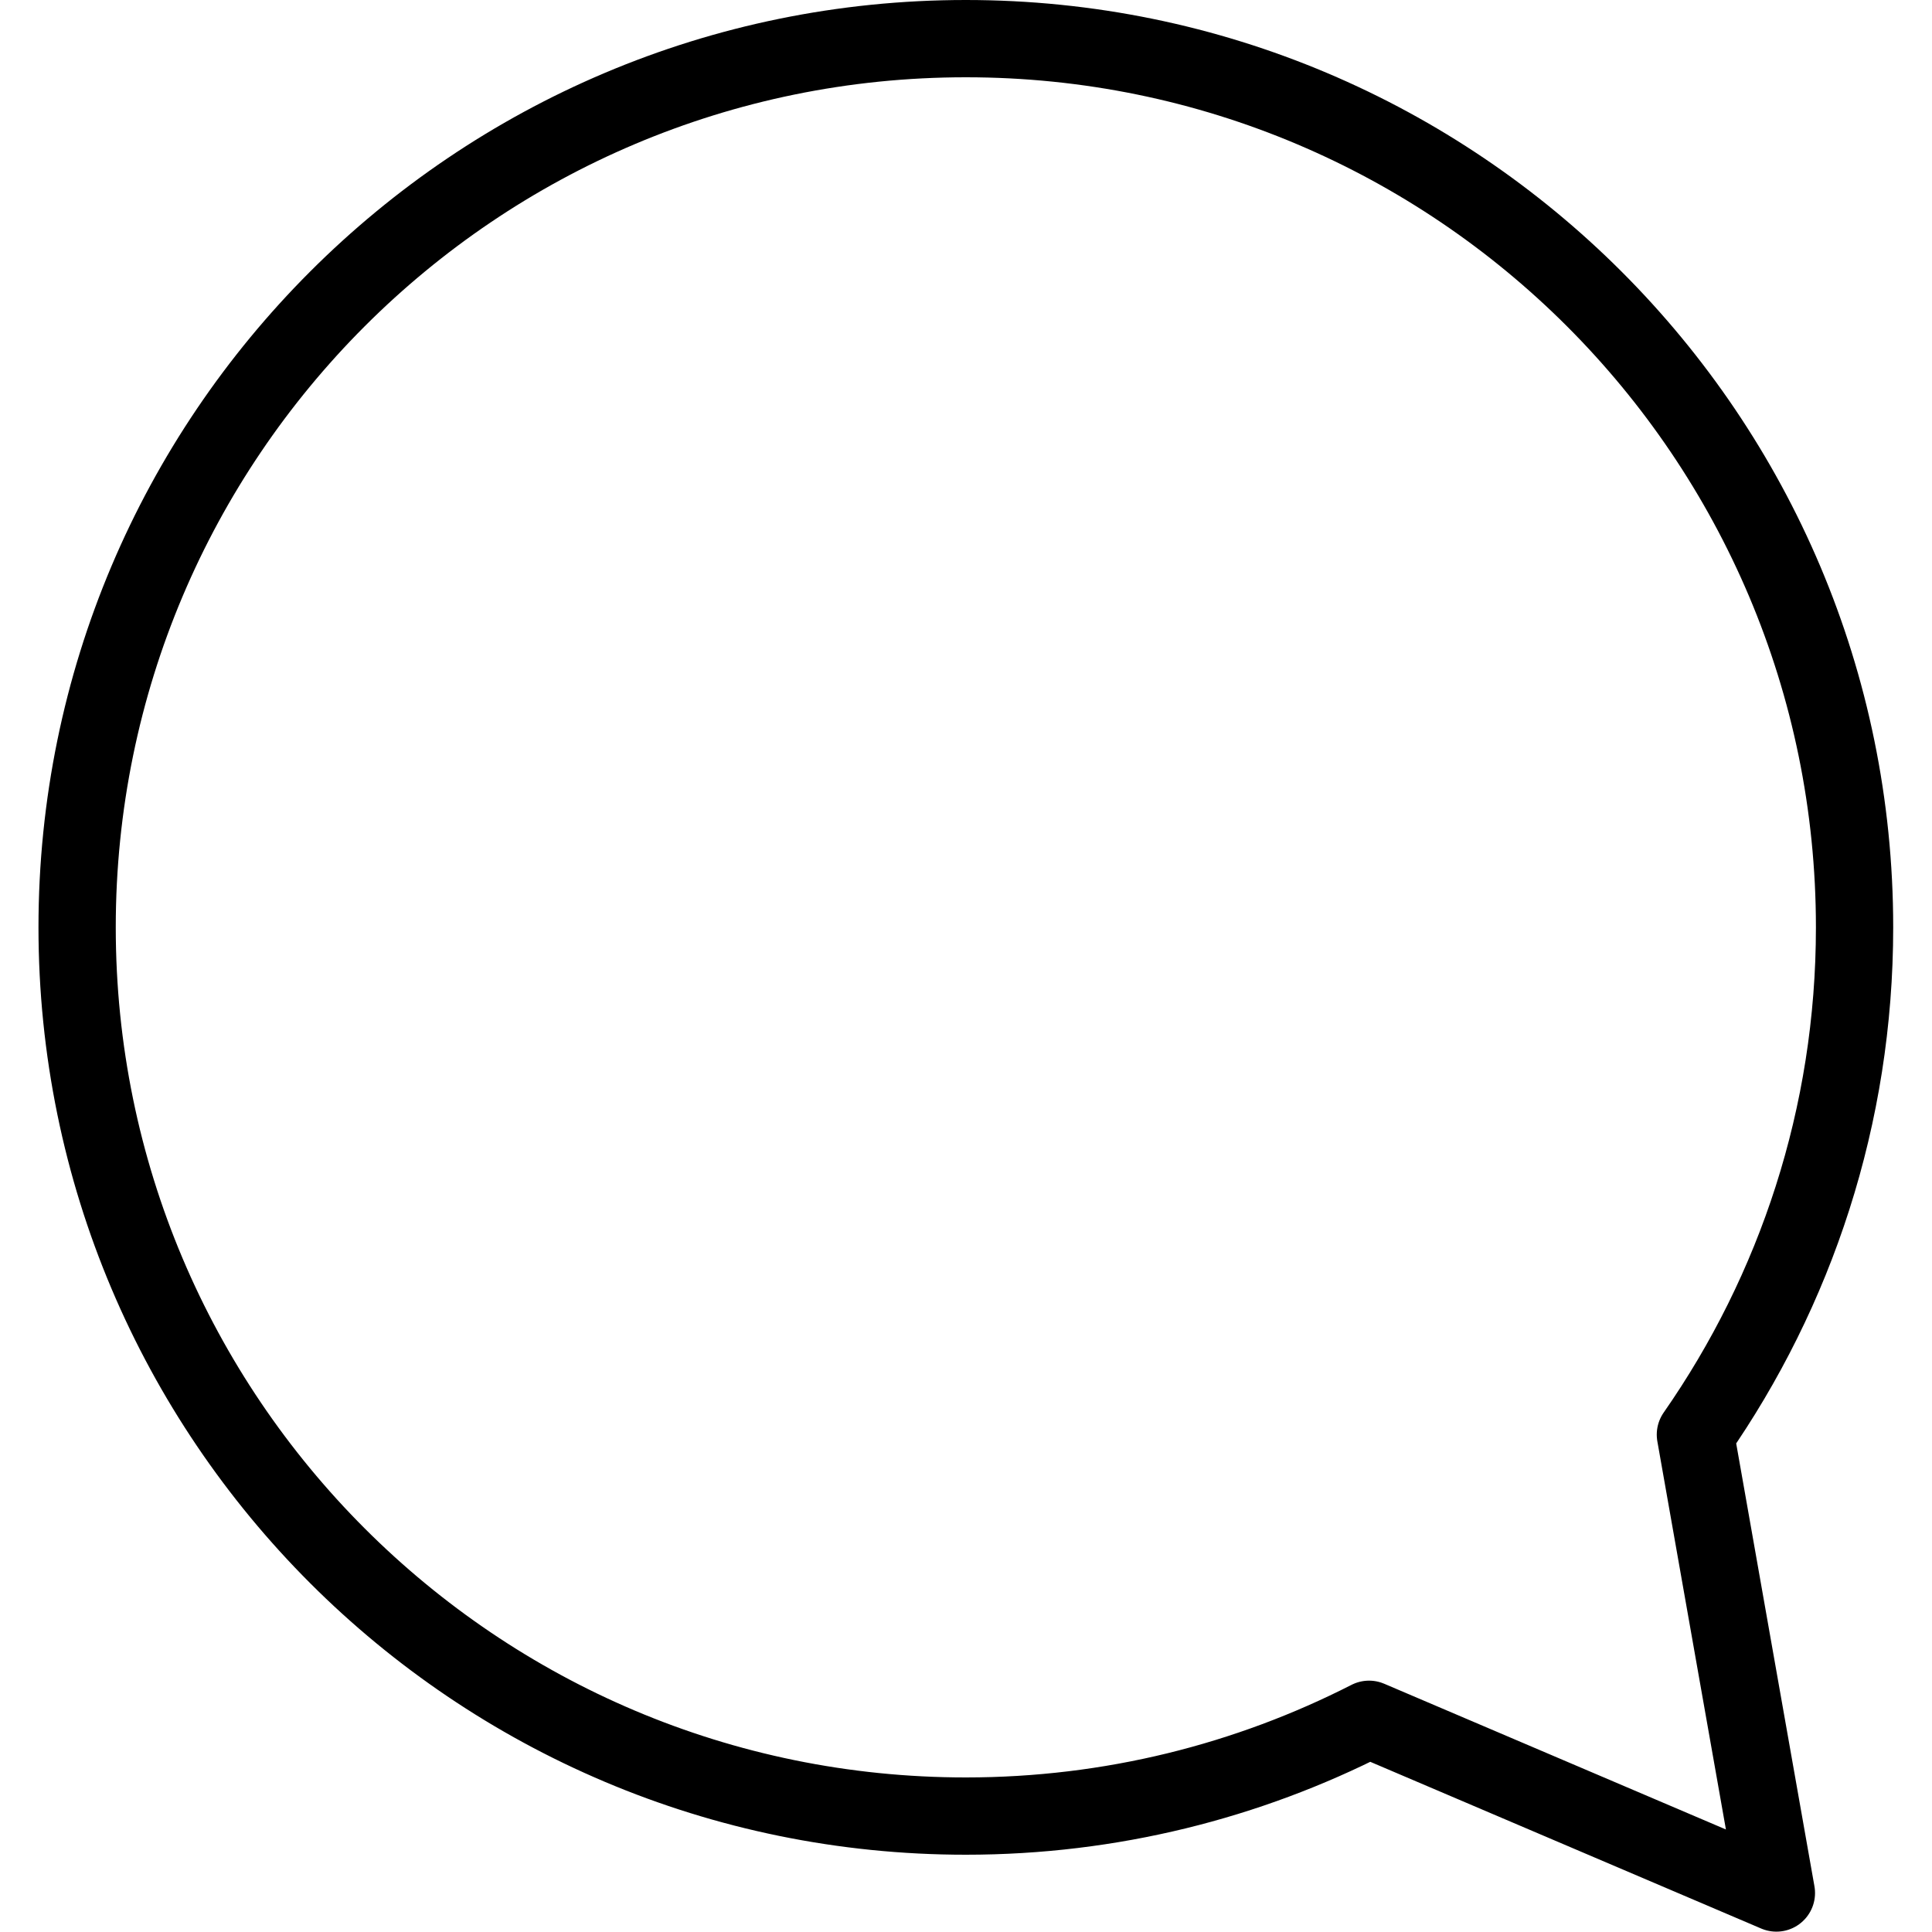 <svg xmlns="http://www.w3.org/2000/svg" width="24" height="24" viewBox="0 0 24 24"> <g transform="translate(0.478 0.0) scale(0.48)">
  
  <g
     id="line"
     transform="translate(-12,-12)">
    <path
       fill="none"
       stroke="#000"
       stroke-linecap="round"
       stroke-linejoin="round"
       stroke-miterlimit="10"
       stroke-width="2"
       d="M 54.881,49.128 C 57.475,45.405 59,40.882 59,36 59,23.297 48.703,13 36,13 23.297,13 13,23.297 13,36 c 0,12.703 10.297,23 23,23 3.758,0 7.302,-0.907 10.435,-2.505 l 4.814,2.053 5.728,2.443 -1.084,-6.132 z"
       id="path2" />
  </g>
</g></svg>